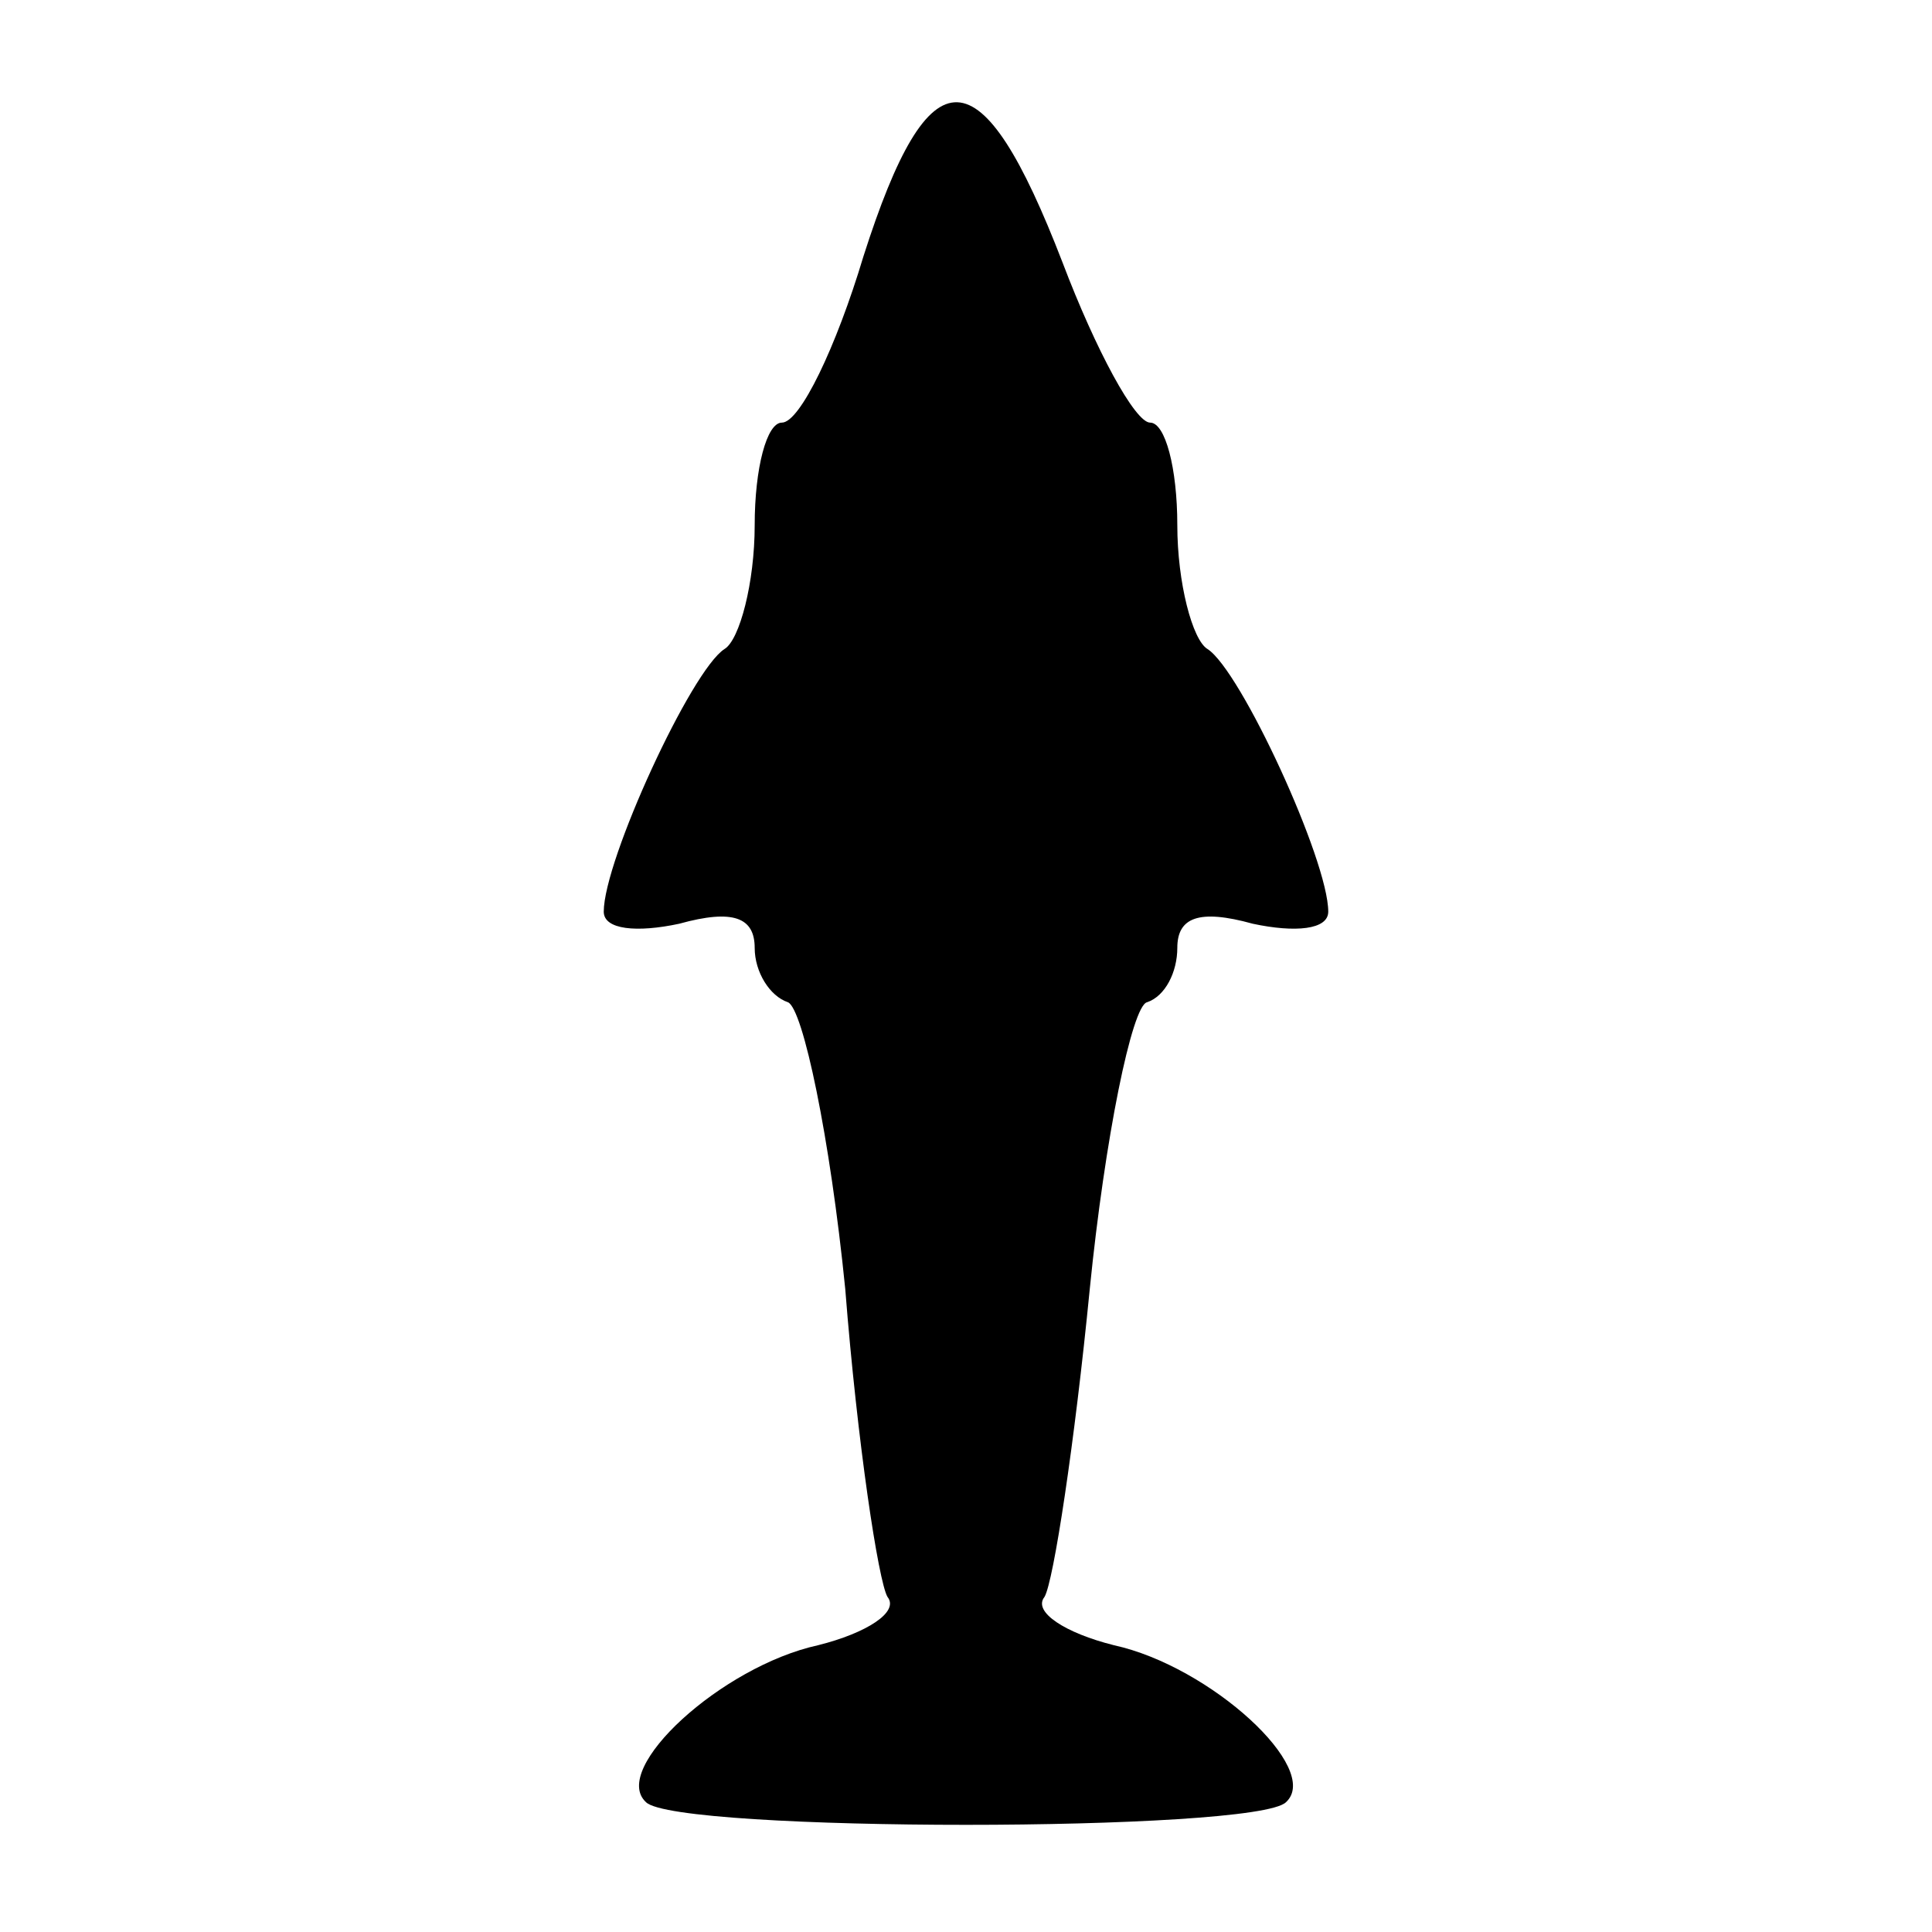 <?xml version="1.0" standalone="no"?>
<!DOCTYPE svg PUBLIC "-//W3C//DTD SVG 20010904//EN"
 "http://www.w3.org/TR/2001/REC-SVG-20010904/DTD/svg10.dtd">
<svg version="1.0" xmlns="http://www.w3.org/2000/svg"
 width="64pt" height="64pt" viewBox="0 0 64 64"
 preserveAspectRatio="xMidYMid meet">
<g transform="translate(0,64) scale(0.1,-0.1)"
fill="#000000" stroke="none">
<path d="M286 555 c-9 -30 -21 -55 -27 -55 -5 0 -9 -15 -9 -34 0 -19 -5 -38
-10 -41 -11 -7 -40 -70 -40 -87 0 -6 11 -7 25 -4 18 5 25 2 25 -8 0 -8 5 -16
11 -18 5 -2 14 -45 19 -95 4 -51 11 -97 14 -102 4 -5 -7 -12 -23 -16 -32 -7
-69 -41 -57 -52 10 -10 202 -10 212 0 12 11 -25 45 -57 52 -16 4 -27 11 -23
16 3 5 10 51 15 102 5 50 14 94 19 95 6 2 10 10 10 18 0 10 7 13 25 8 14 -3
25 -2 25 4 0 17 -29 80 -40 87 -5 3 -10 22 -10 41 0 19 -4 34 -9 34 -5 0 -18
24 -29 53 -27 70 -44 71 -66 2z"/>
</g>
</svg>
